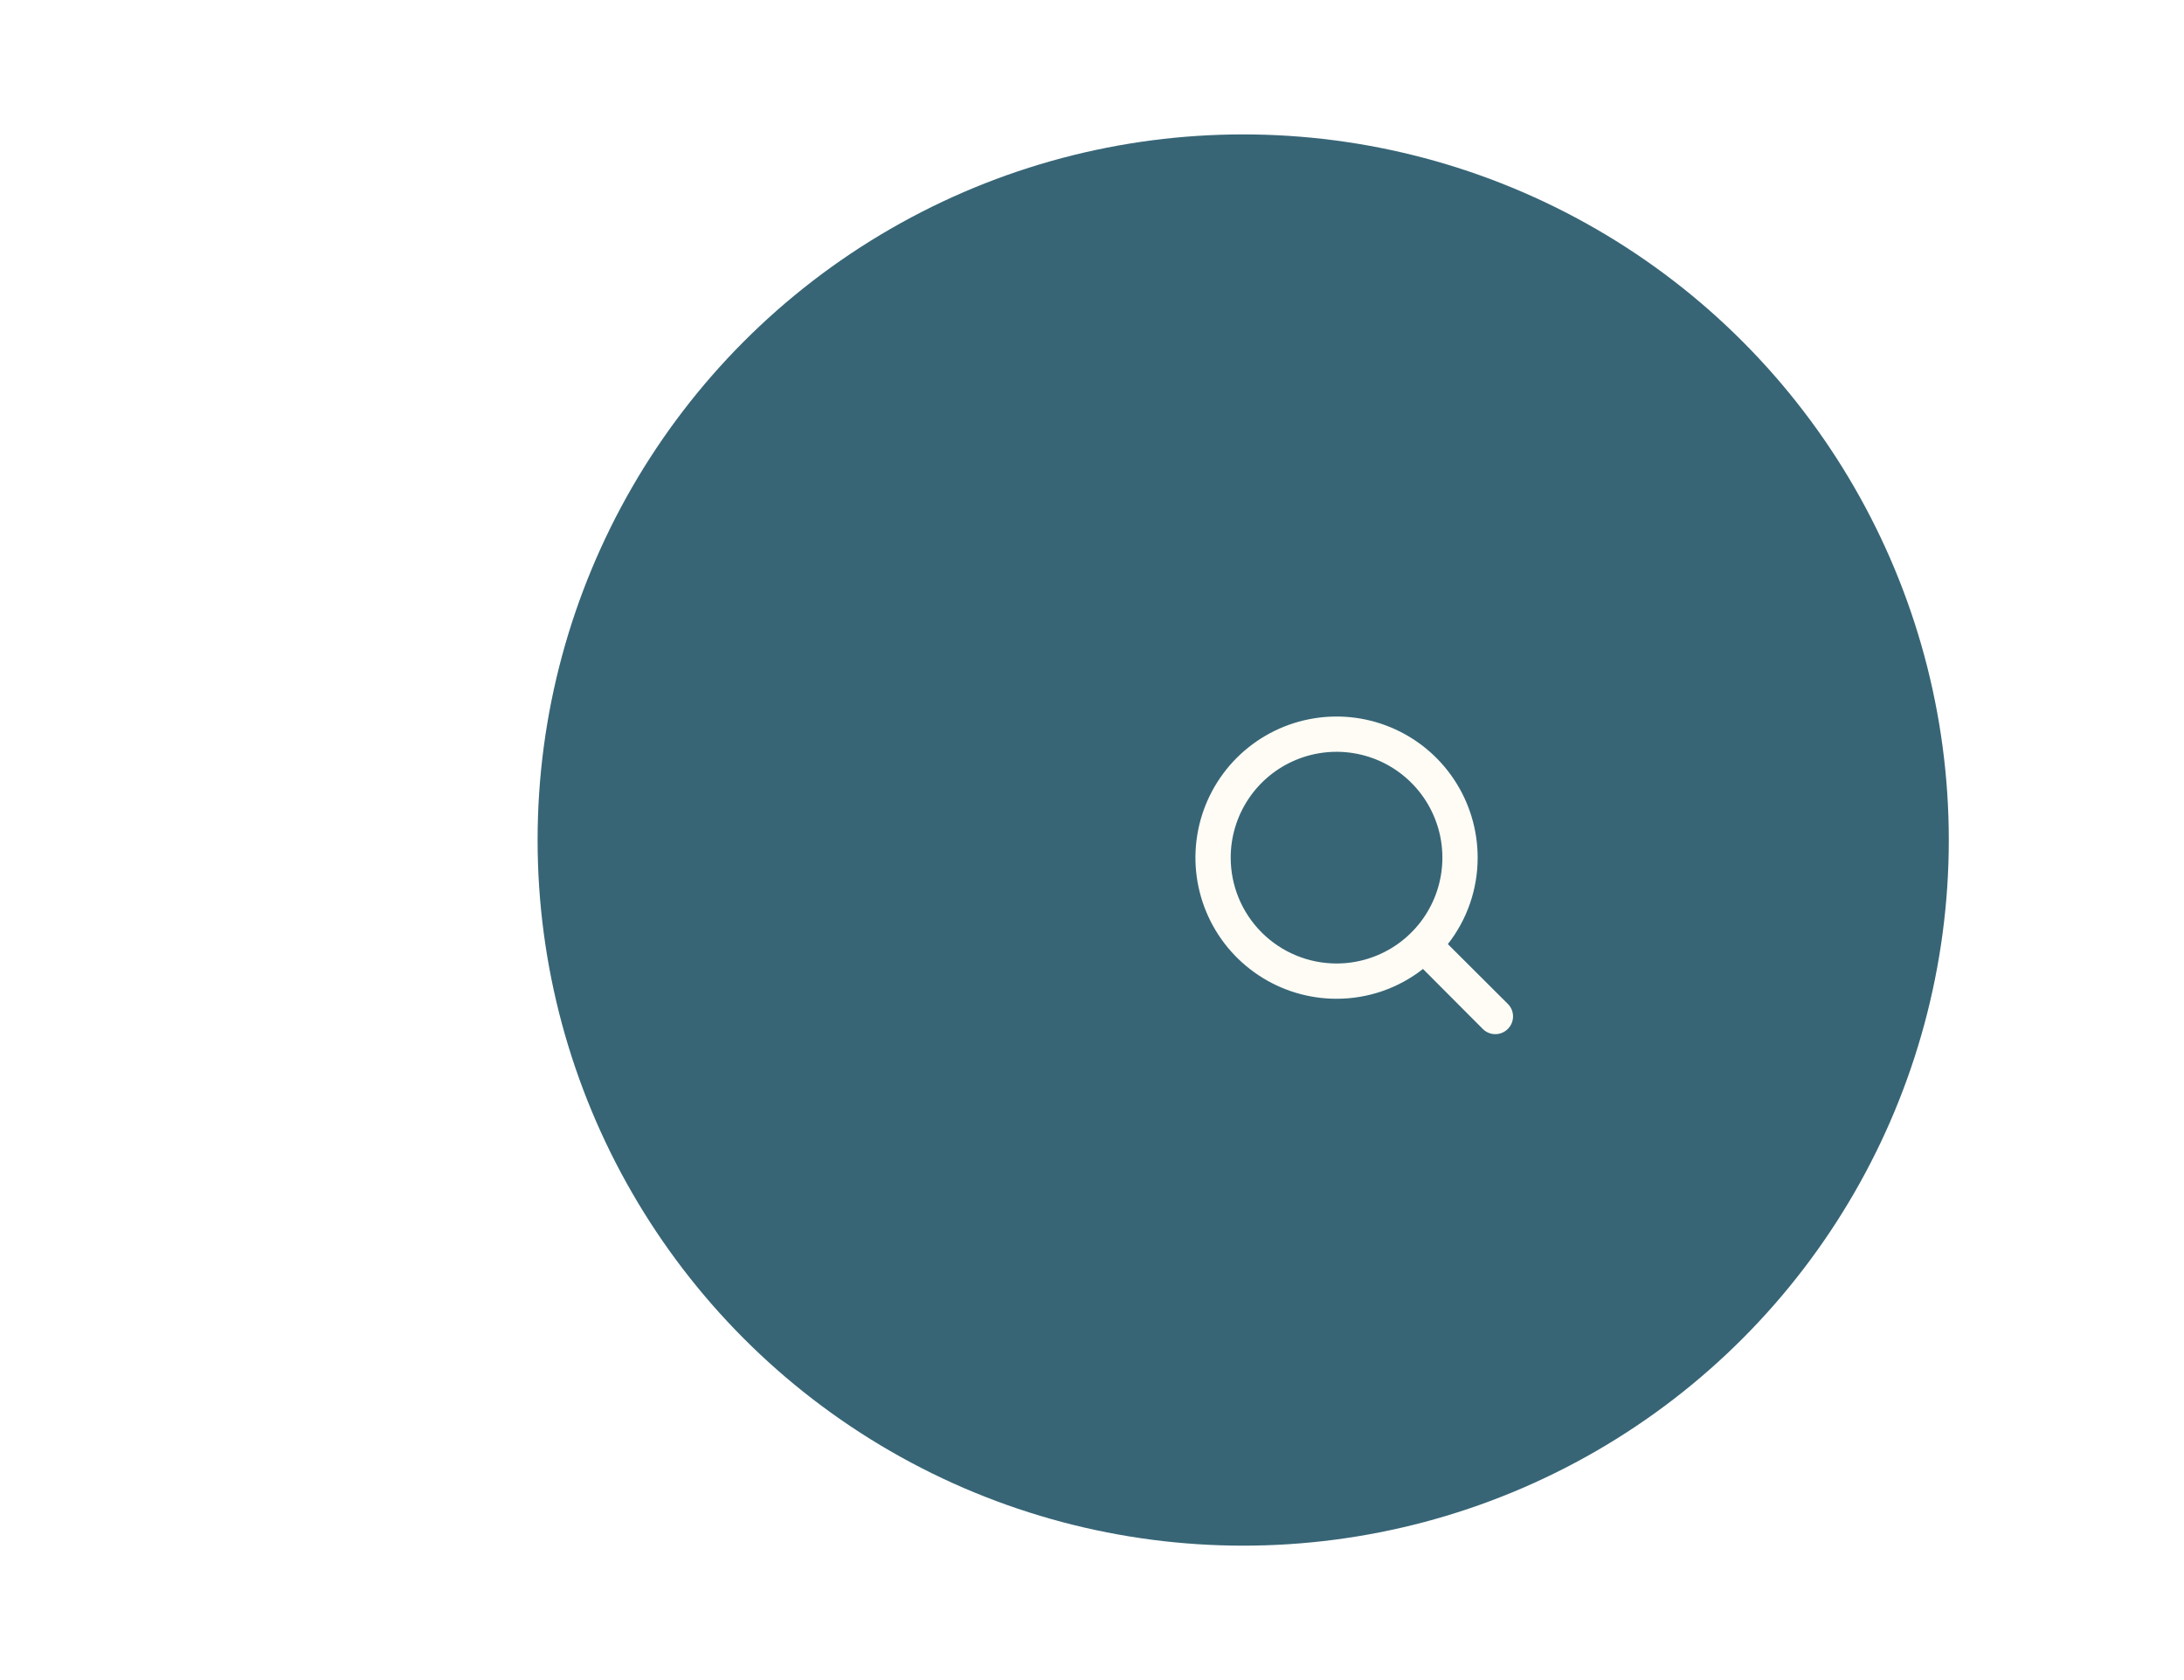 <svg width="65" height="50" viewBox="0 0 65 50" fill="none" xmlns="http://www.w3.org/2000/svg">
<g filter="url(#filter0_d_18040_94696)">
<circle cx="40" cy="25" r="21" fill="#376576"/>
</g>
<path d="M44.876 29.877L43.091 28.097C43.667 27.363 43.979 26.457 43.978 25.524C43.978 24.694 43.732 23.881 43.27 23.191C42.809 22.5 42.153 21.962 41.385 21.644C40.618 21.326 39.773 21.243 38.959 21.405C38.144 21.567 37.396 21.967 36.808 22.554C36.221 23.142 35.821 23.89 35.659 24.705C35.497 25.52 35.58 26.364 35.898 27.131C36.216 27.899 36.754 28.555 37.445 29.016C38.135 29.478 38.947 29.724 39.778 29.724C40.711 29.725 41.617 29.413 42.351 28.837L44.13 30.622C44.179 30.671 44.237 30.71 44.301 30.737C44.365 30.764 44.434 30.777 44.503 30.777C44.572 30.777 44.641 30.764 44.705 30.737C44.769 30.71 44.827 30.671 44.876 30.622C44.925 30.573 44.964 30.515 44.991 30.451C45.017 30.387 45.031 30.319 45.031 30.249C45.031 30.18 45.017 30.111 44.991 30.047C44.964 29.983 44.925 29.925 44.876 29.877ZM36.628 25.524C36.628 24.901 36.813 24.292 37.159 23.774C37.505 23.256 37.997 22.852 38.573 22.614C39.148 22.376 39.782 22.313 40.393 22.435C41.004 22.556 41.565 22.856 42.005 23.297C42.446 23.737 42.746 24.299 42.868 24.91C42.989 25.521 42.927 26.154 42.688 26.73C42.45 27.305 42.046 27.797 41.528 28.143C41.01 28.489 40.401 28.674 39.778 28.674C38.943 28.674 38.142 28.342 37.551 27.752C36.96 27.161 36.628 26.36 36.628 25.524Z" fill="#FEFCF5"/>
<defs>
<filter id="filter0_d_18040_94696" x="0" y="-12" width="74" height="74" filterUnits="userSpaceOnUse" color-interpolation-filters="sRGB">
<feFlood flood-opacity="0" result="BackgroundImageFix"/>
<feColorMatrix in="SourceAlpha" type="matrix" values="0 0 0 0 0 0 0 0 0 0 0 0 0 0 0 0 0 0 127 0" result="hardAlpha"/>
<feOffset dx="-3"/>
<feGaussianBlur stdDeviation="8"/>
<feComposite in2="hardAlpha" operator="out"/>
<feColorMatrix type="matrix" values="0 0 0 0 0 0 0 0 0 0 0 0 0 0 0 0 0 0 0.1 0"/>
<feBlend mode="normal" in2="BackgroundImageFix" result="effect1_dropShadow_18040_94696"/>
<feBlend mode="normal" in="SourceGraphic" in2="effect1_dropShadow_18040_94696" result="shape"/>
</filter>
</defs>
</svg>

